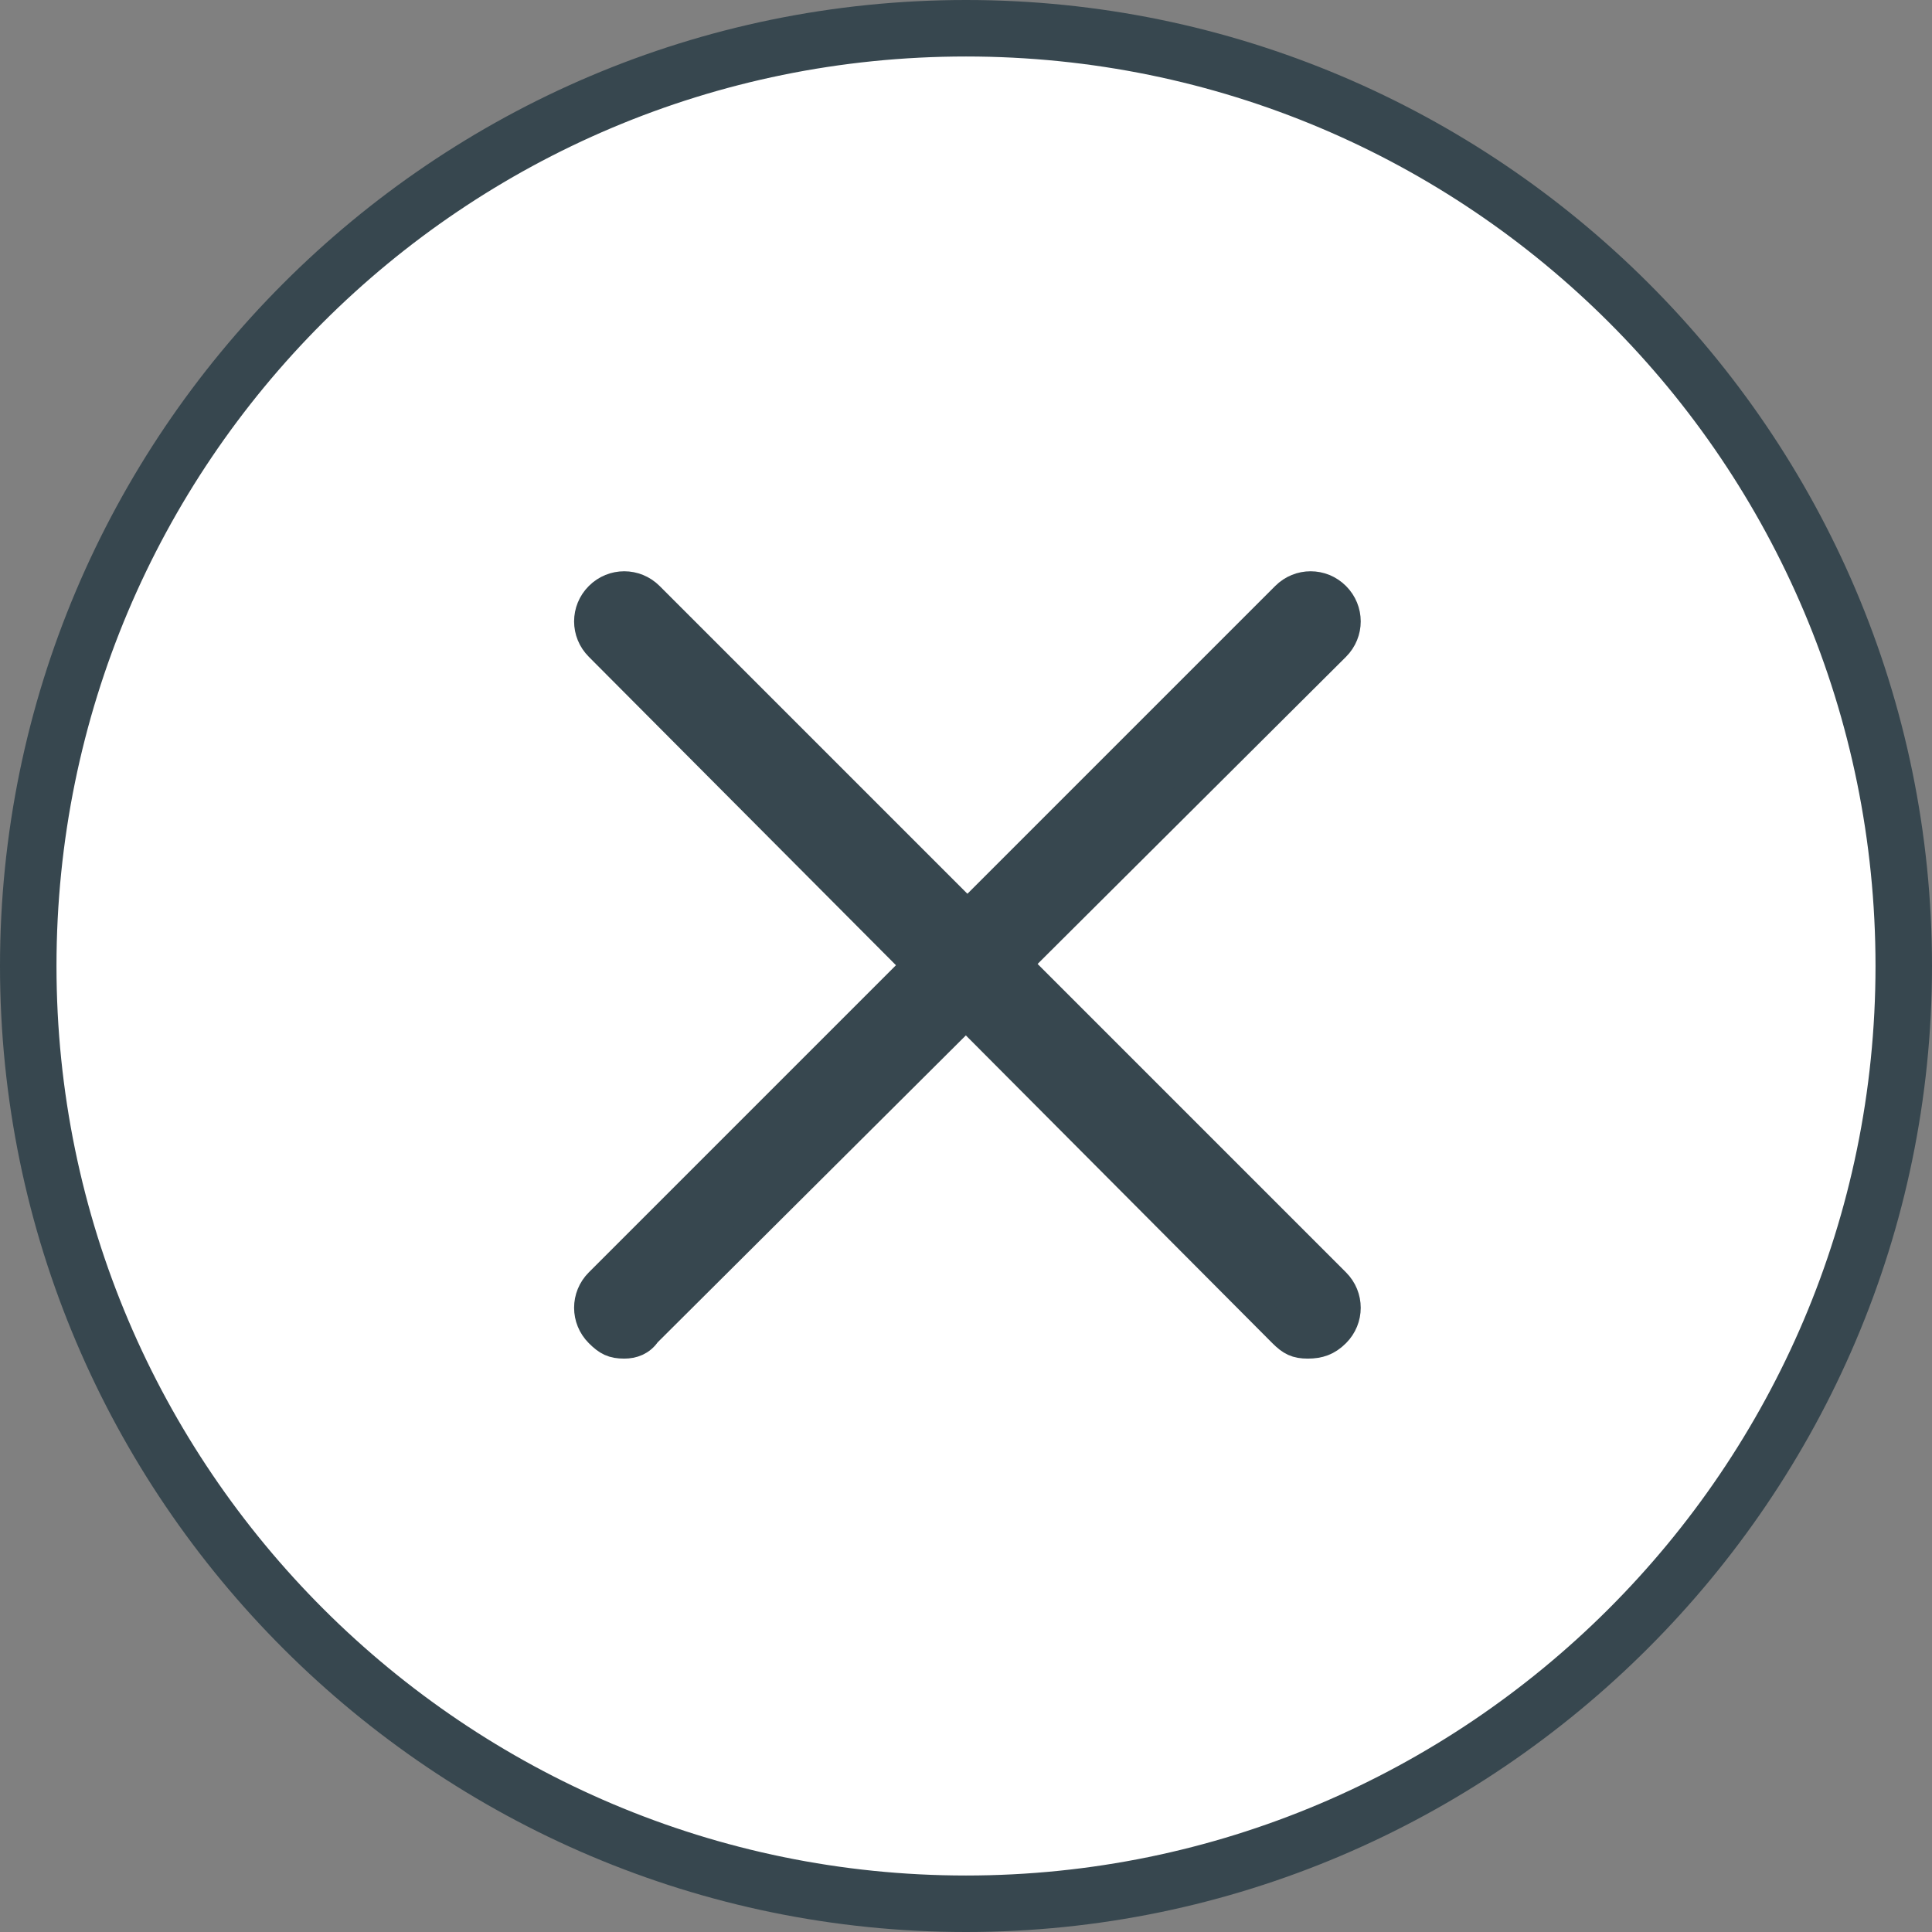 <?xml version="1.0" encoding="utf-8"?>
<!-- Generator: Adobe Illustrator 21.0.2, SVG Export Plug-In . SVG Version: 6.00 Build 0)  -->
<svg version="1.1" id="Layer_2" xmlns="http://www.w3.org/2000/svg" xmlns:xlink="http://www.w3.org/1999/xlink" x="0px" y="0px"
	 viewBox="0 0 68.4 68.4" style="enable-background:new 0 0 68.4 68.4;" xml:space="preserve">
<rect x="0" y="0" width="68.4" height="68.4" fill="#808080" stroke="none"/>
<style type="text/css">
	.st0{fill:#FFFFFF;}
	.st1{fill:#37474F;}
	.st2{fill:#37474F;stroke:#37474F;stroke-miterlimit:10;}
</style>
<g>
	<path class="st0" d="M67.4,34.2c0,18.4-14.8,33.2-33.2,33.2S1,52.6,1,34.2S15.8,1,34.2,1C52.5,1,67.4,15.8,67.4,34.2z"/>
	<path class="st1" d="M34.2,68.4C15.4,68.4,0,53.1,0,34.2C0,15.4,15.3,0,34.2,0C53,0,68.4,15.3,68.4,34.2C68.4,53,53,68.4,34.2,68.4
		z M34.2,2C16.4,2,2,16.4,2,34.2s14.5,32.2,32.2,32.2S66.4,52,66.4,34.2S52,2,34.2,2z"/>
</g>
<g id="XMLID_4_">
	<path id="XMLID_3_" class="st2" d="M46.3,47.6c-0.4,0-0.6-0.1-0.9-0.4L21.2,22.9c-0.5-0.5-0.5-1.3,0-1.8c0.5-0.5,1.3-0.5,1.8,0
		l24.3,24.3c0.5,0.5,0.5,1.3,0,1.8C47,47.5,46.7,47.6,46.3,47.6z"/>
	<path id="XMLID_5_" class="st2" d="M22.1,47.6c-0.4,0-0.6-0.1-0.9-0.4c-0.5-0.5-0.5-1.3,0-1.8l24.3-24.3c0.5-0.5,1.3-0.5,1.8,0
		c0.5,0.5,0.5,1.3,0,1.8L22.9,47.2C22.7,47.5,22.4,47.6,22.1,47.6z"/>
</g>
</svg>
